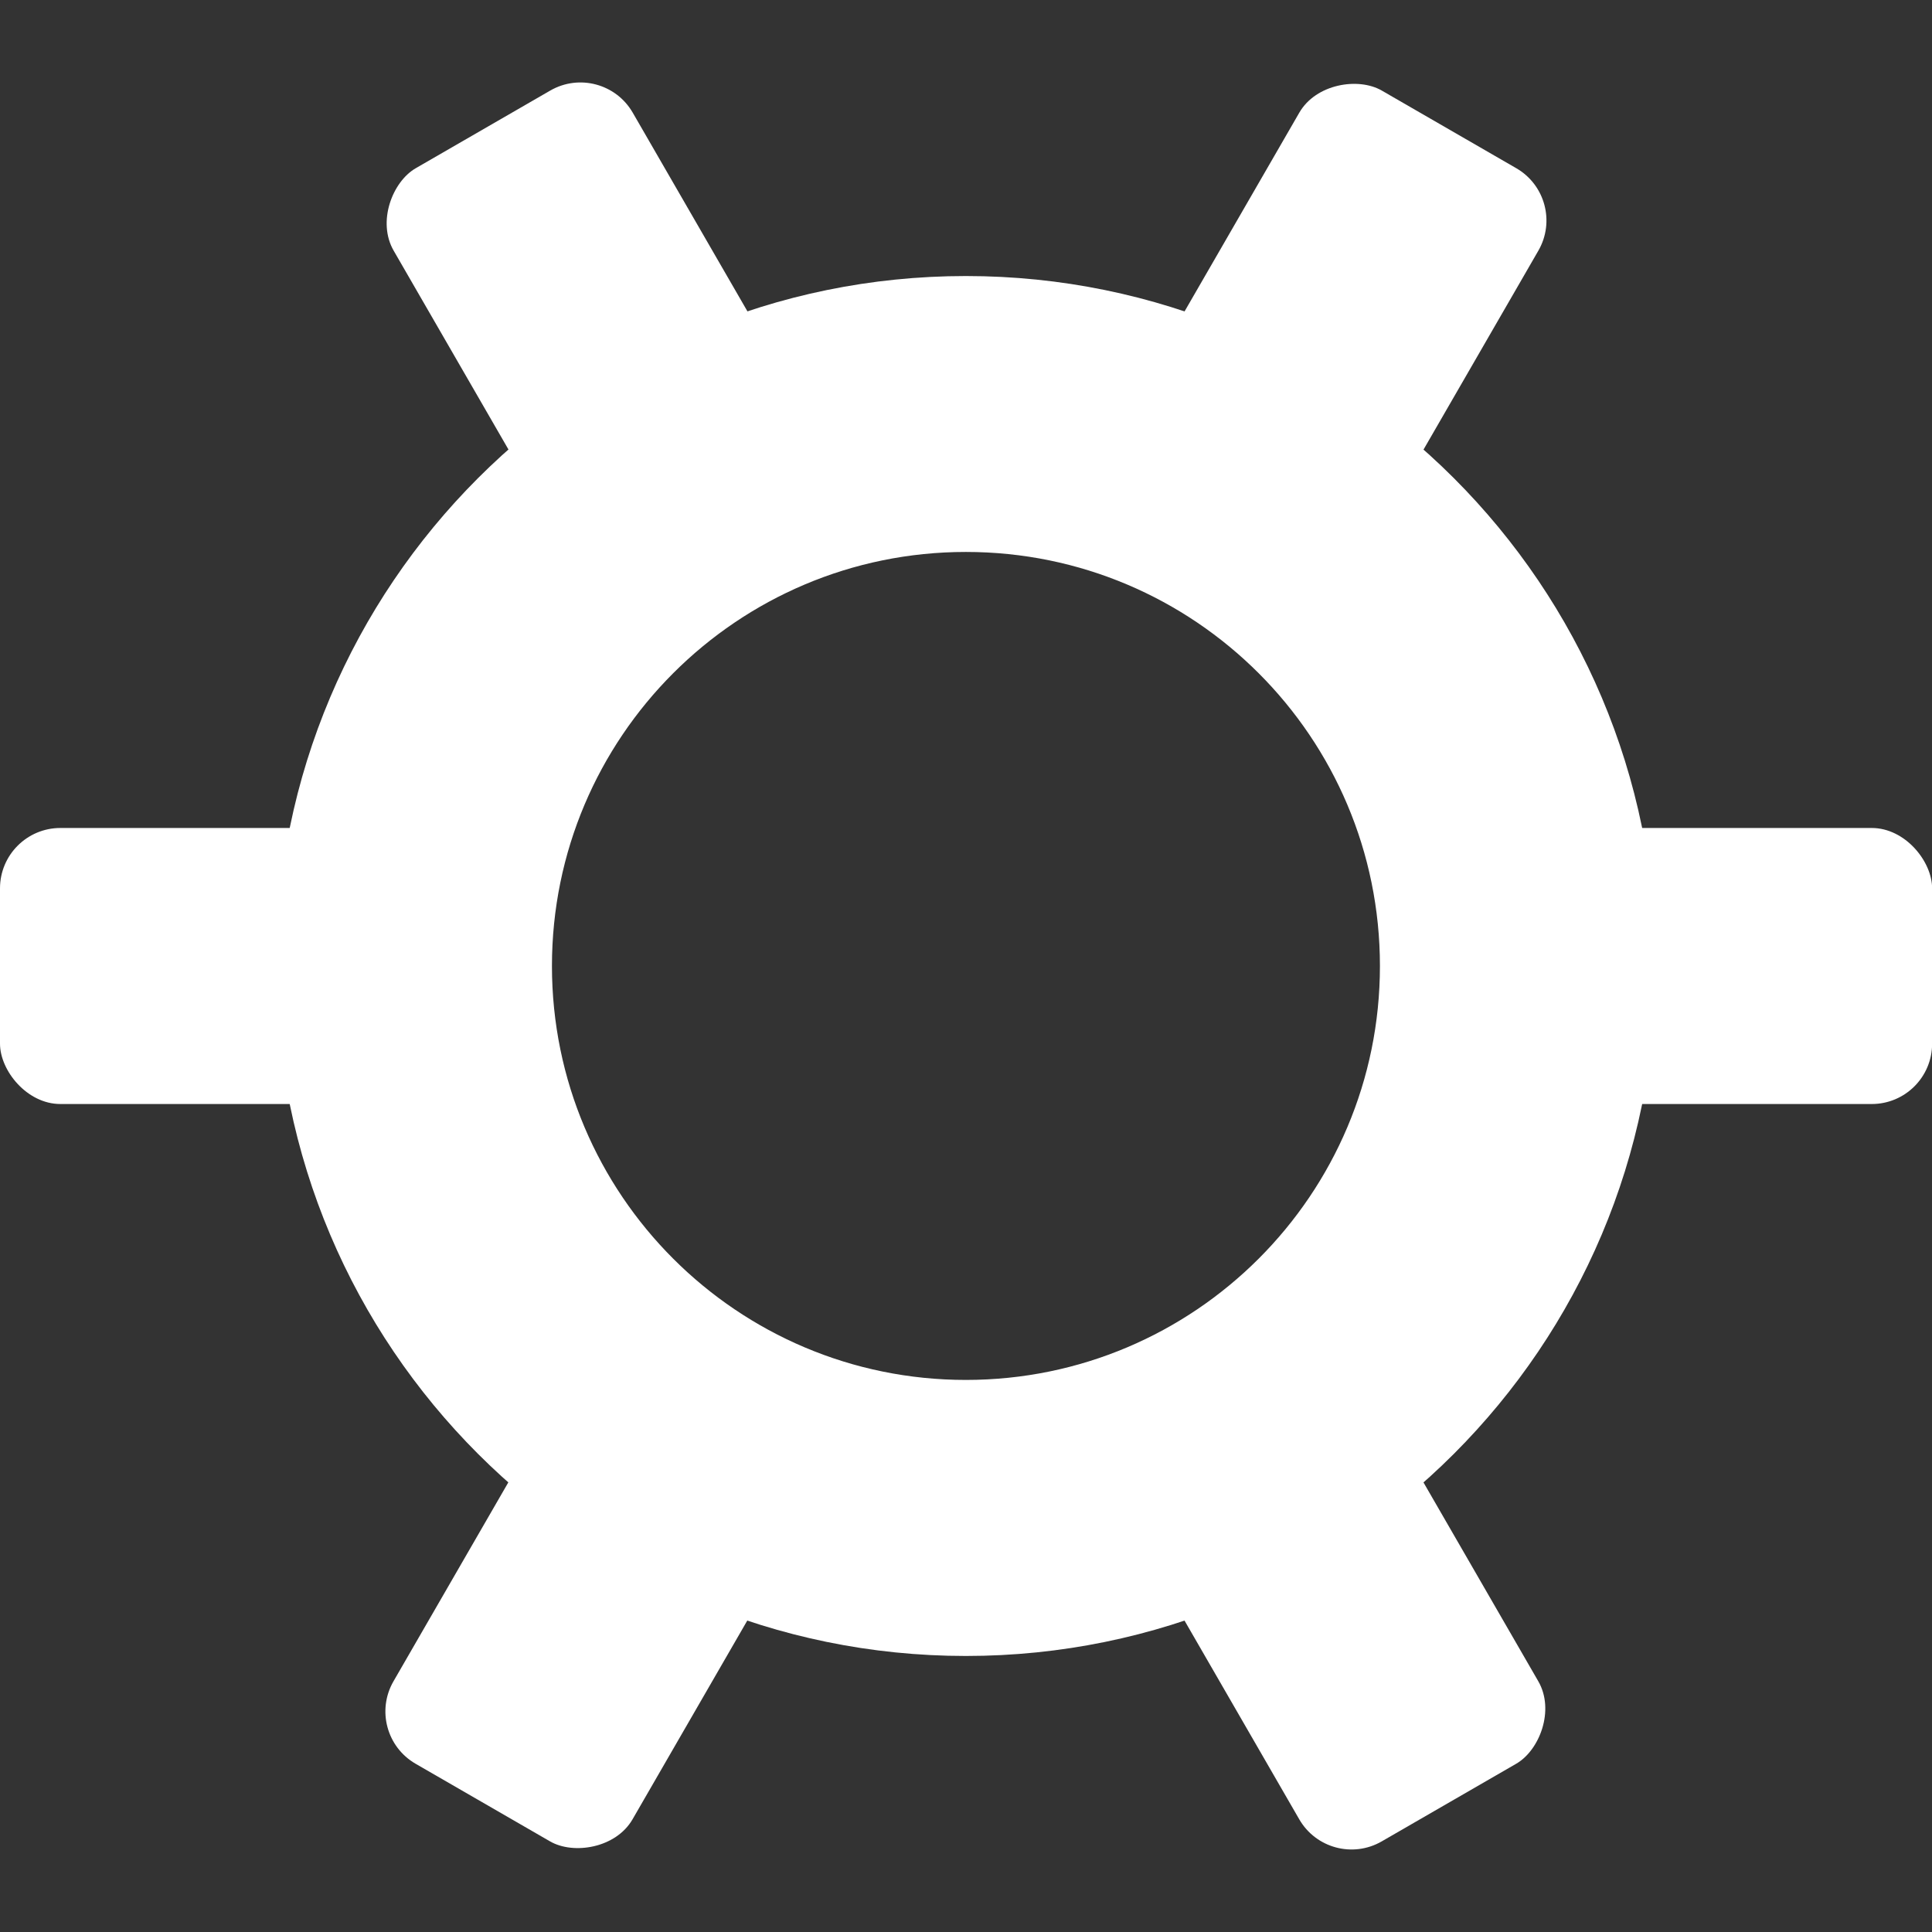 <svg width="16" height="16" viewBox="0 0 16 16" fill="none" xmlns="http://www.w3.org/2000/svg">
    <rect x="0" y="0" width="16" height="16" fill="#333333" stroke="none"/>
    <path fill-rule="evenodd" clip-rule="evenodd" d="M7.999 13.714C11.155 13.714 13.714 11.156 13.714 8C13.714 4.844 11.155 2.286 7.999 2.286C4.844 2.286 2.285 4.844 2.285 8C2.285 11.156 4.844 13.714 7.999 13.714ZM7.999 11.428C9.893 11.428 11.428 9.893 11.428 8C11.428 6.106 9.893 4.571 7.999 4.571C6.106 4.571 4.571 6.106 4.571 8C4.571 9.893 6.106 11.428 7.999 11.428Z" fill="white"/>
    <rect y="6.857" width="3.429" height="2.286" rx="0.5" fill="white"/>
    <rect x="4.99" y="0.5" width="3.429" height="2.286" rx="0.5" transform="rotate(60 4.99 0.5)" fill="white"/>
    <rect x="12.99" y="1.643" width="3.429" height="2.286" rx="0.5" transform="rotate(120 12.99 1.643)" fill="white"/>
    <rect x="12.572" y="6.857" width="3.429" height="2.286" rx="0.5" fill="white"/>
    <rect x="11.275" y="11.387" width="3.429" height="2.286" rx="0.5" transform="rotate(60 11.275 11.387)" fill="white"/>
    <rect x="6.703" y="12.53" width="3.429" height="2.286" rx="0.5" transform="rotate(120 6.703 12.53)" fill="white"/>
</svg>

